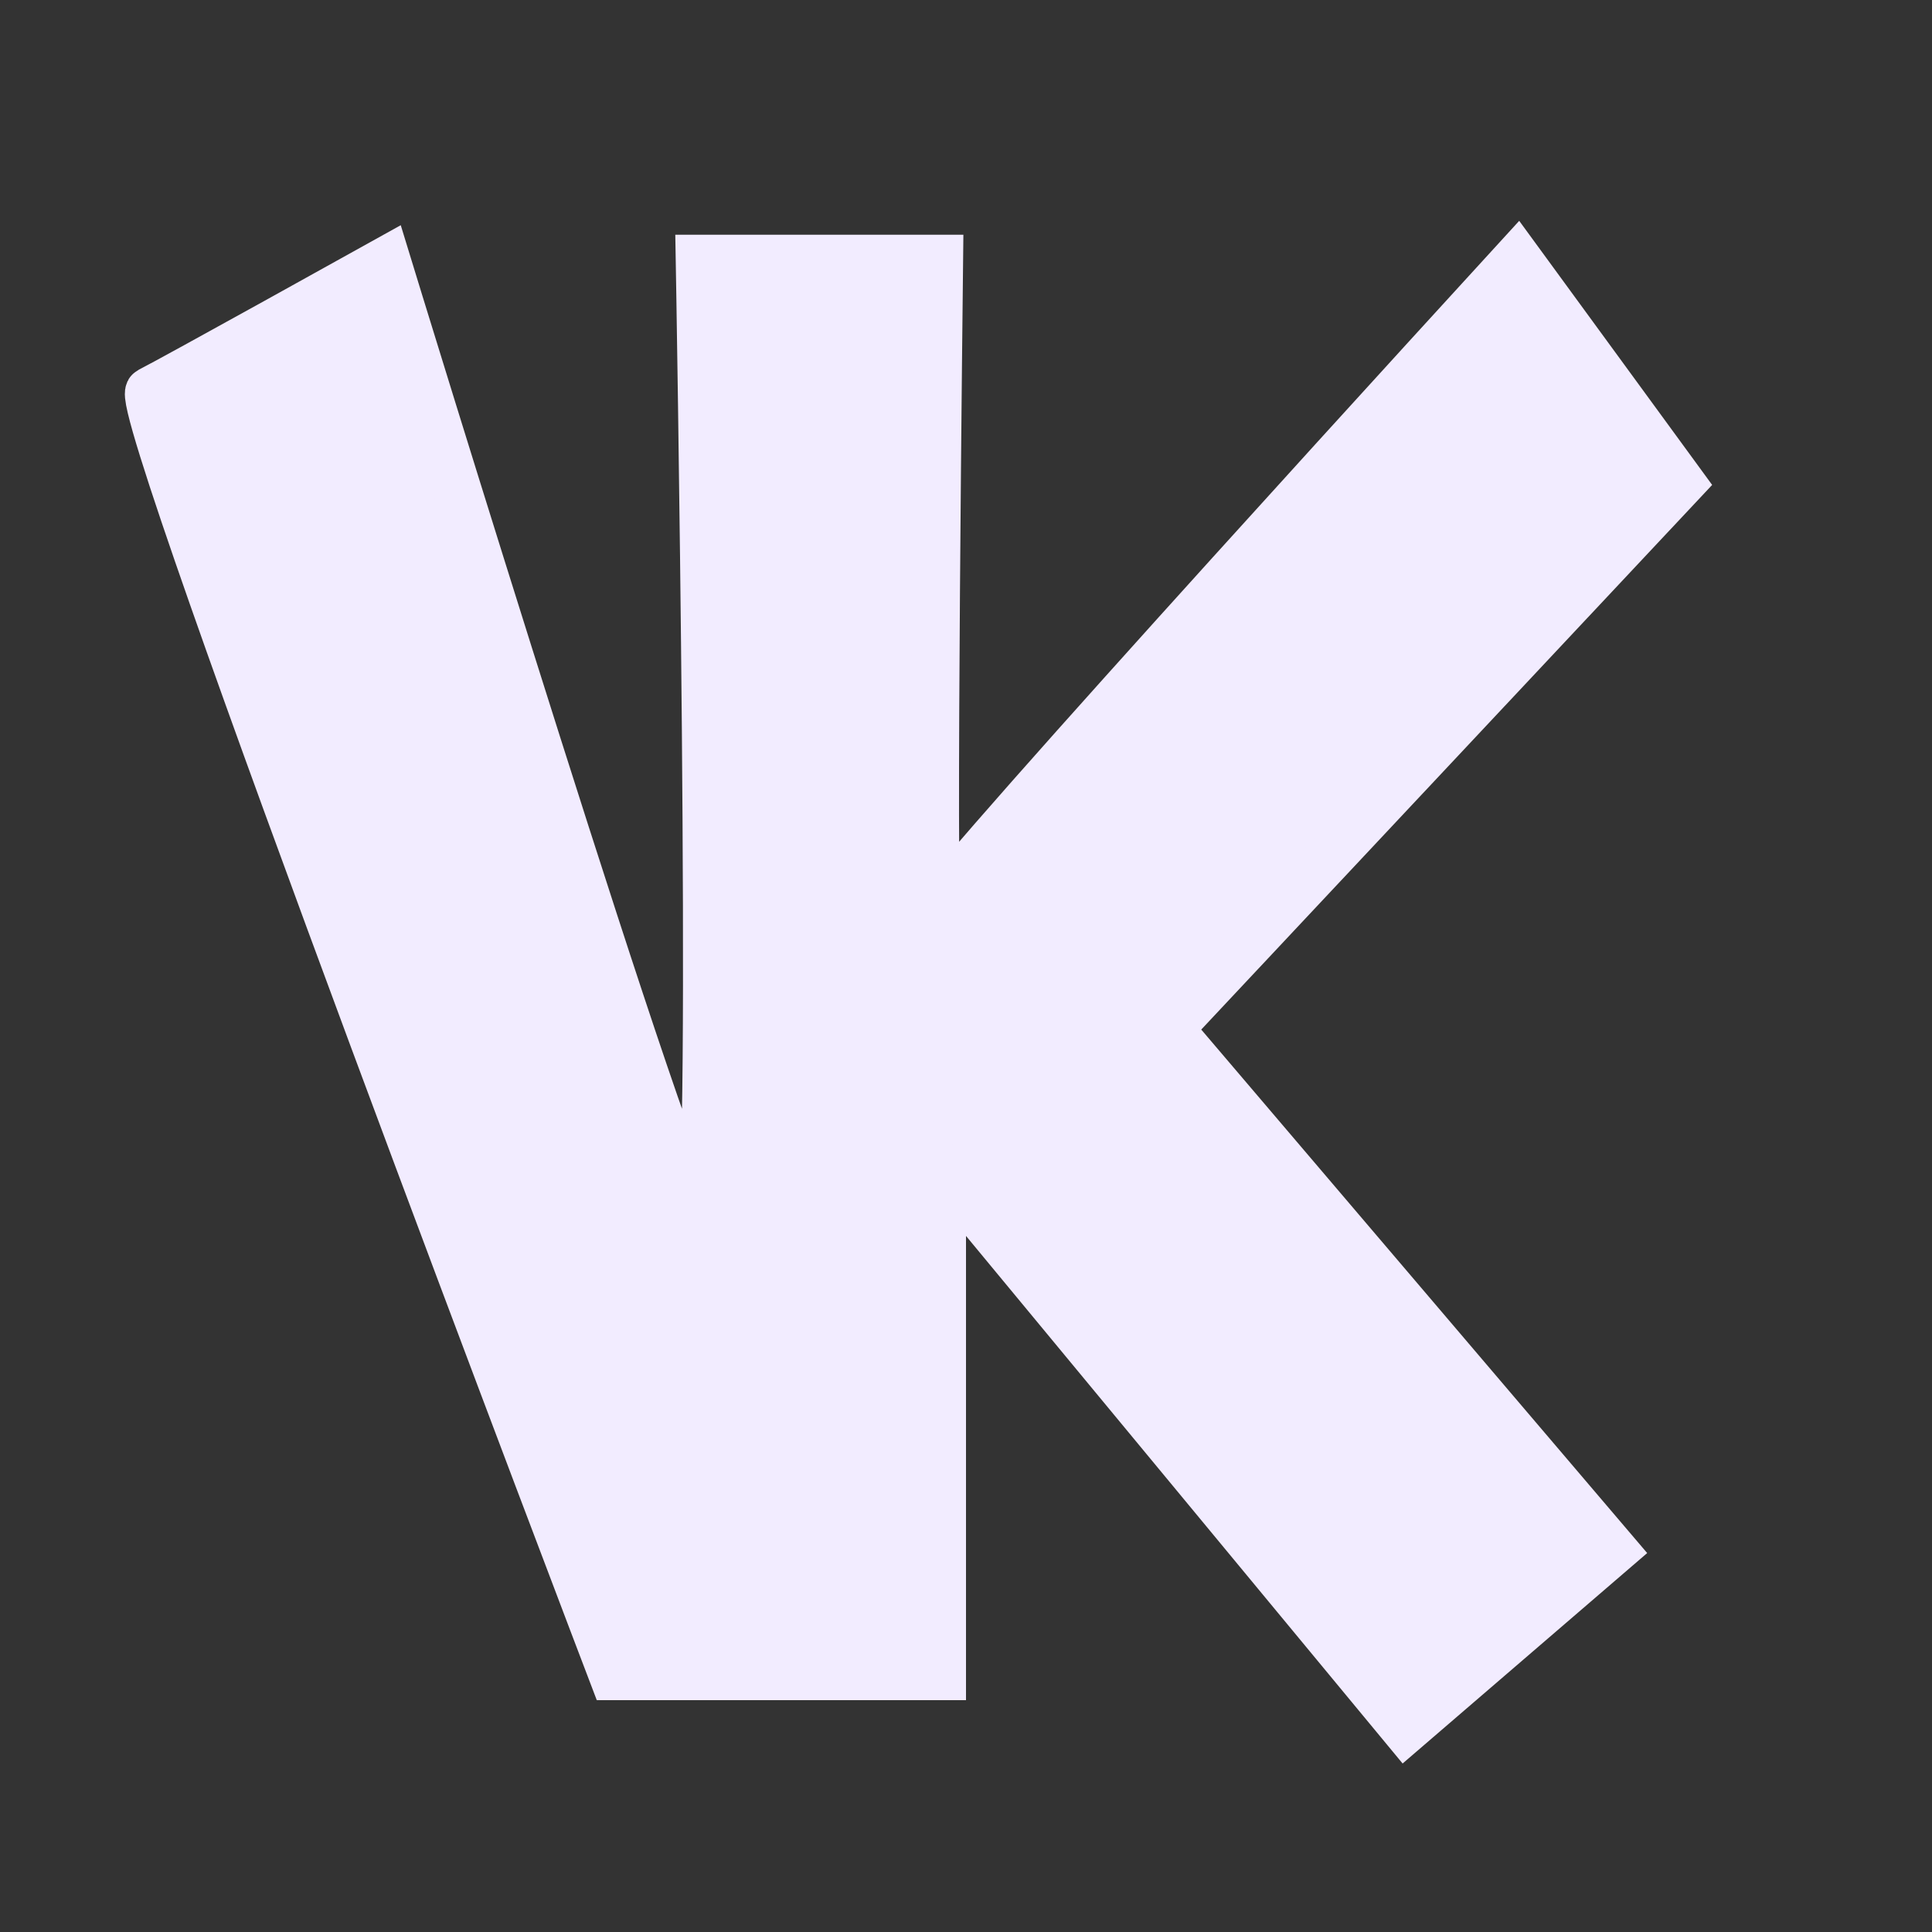 <?xml version="1.0" encoding="utf-8"?>
<!-- Generator: Adobe Illustrator 22.1.0, SVG Export Plug-In . SVG Version: 6.00 Build 0)  -->
<svg version="1.1" id="Слой_1" xmlns="http://www.w3.org/2000/svg" xmlns:xlink="http://www.w3.org/1999/xlink" x="0px" y="0px"
	 viewBox="0 0 400 400" style="enable-background:new 0 0 400 400;" xml:space="preserve">
<rect x="0" y="0" width="400" height="400" fill="#333333" stroke="none"/>
<style type="text/css">
	.st0{fill:#FFFFFF;stroke:#00C896;stroke-width:10;stroke-miterlimit:10;}
	.st1{fill:none;stroke:#00C896;stroke-width:10;stroke-miterlimit:10;}
	.st2{fill:#F2ECFF;stroke:#F2ECFF;stroke-width:10;stroke-miterlimit:10;}
	.st3{fill:none;stroke:#F2ECFF;stroke-width:40;stroke-miterlimit:10;}
	.st4{fill:none;stroke:#F2ECFF;stroke-width:20;stroke-miterlimit:10;}
	.st5{fill:none;stroke:#F2ECFF;stroke-width:30;stroke-miterlimit:10;}
</style>
<path class="st2" d="M127,347c0,0-100.6-263.7-96-266s49-27,49-27s61.5,200.9,64.9,197.5s0-197.9,0-197.9h49.5
	c0,0-1.6,139-0.4,134.4S314.1,53.6,314.1,53.6L348,100L242,213l92,108l-43,37l-96-116v105H127z"/>
</svg>
